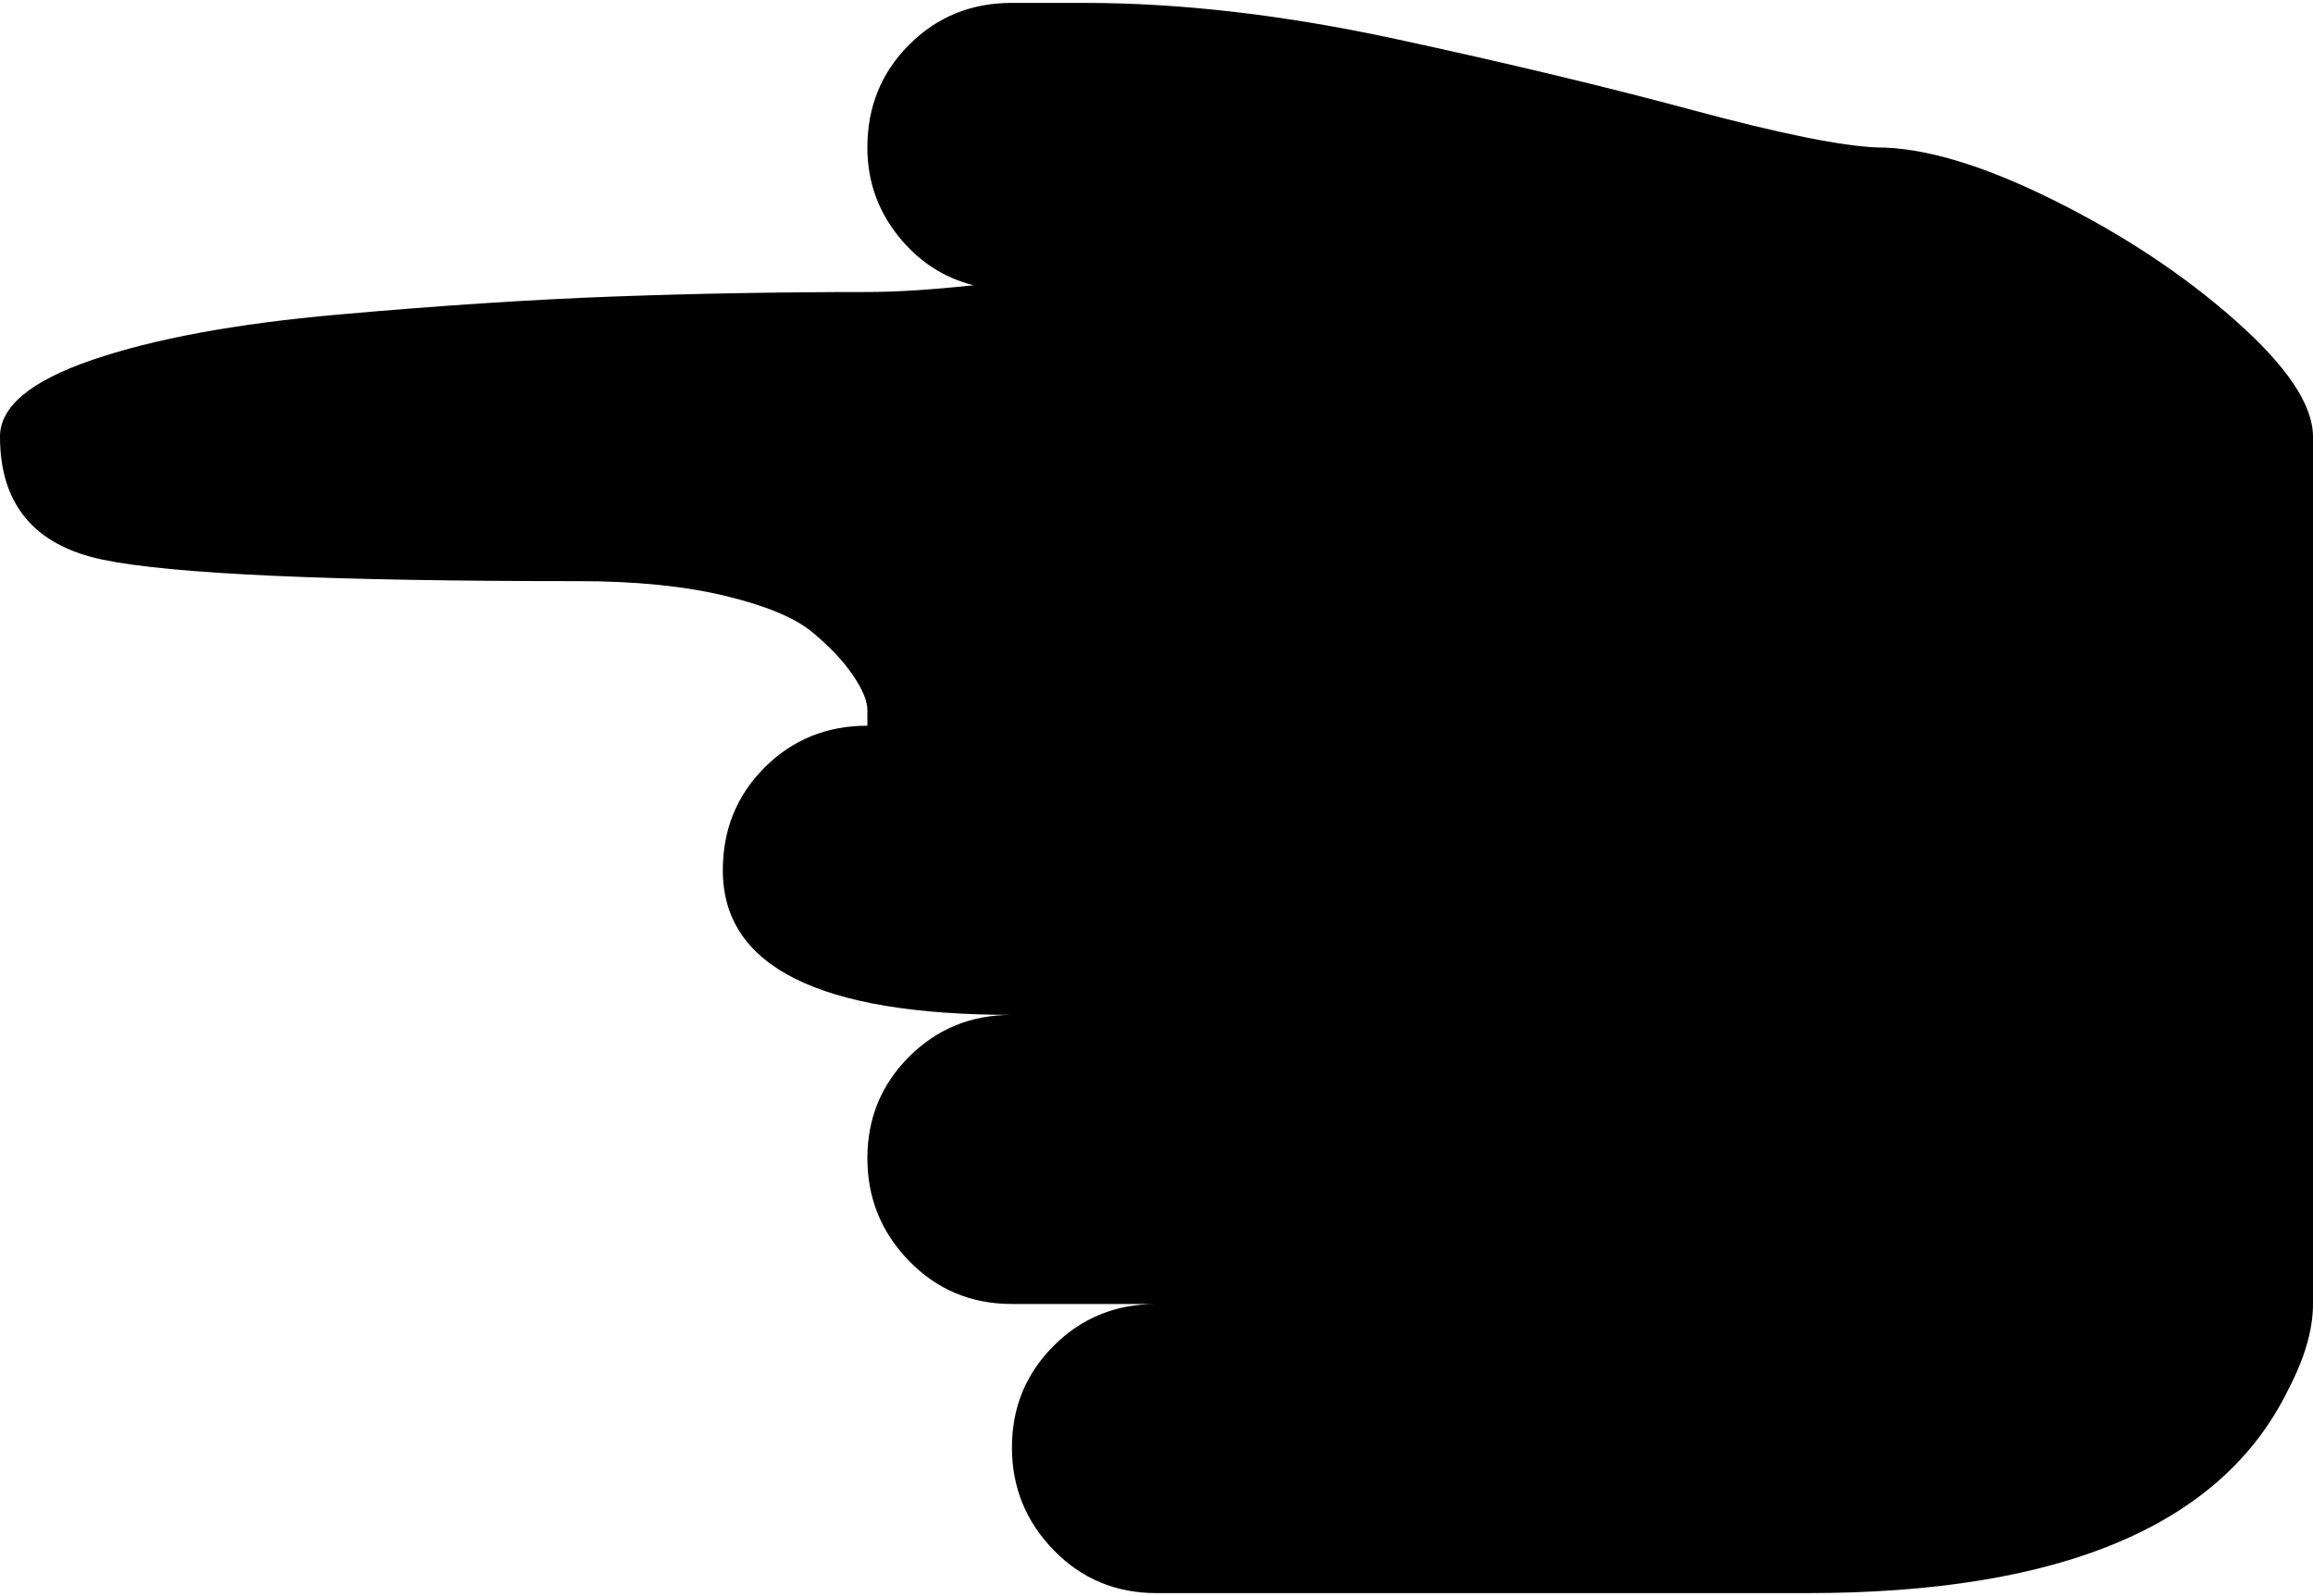 <svg xmlns="http://www.w3.org/2000/svg" width="3em" height="2.07em" viewBox="0 0 1024 704"><path fill="currentColor" d="M1024 576V192q0-21-34.5-51.5t-81-53.5T831 64q-24-1-81.5-16.5T618 16T480 0h-32q-27 0-45.5 18.5T384 64q0 22 13.5 39t33.5 22q-28 3-47 3q-58 0-112.5 2t-122 8T41 158T0 192q0 45 45.5 54.5T256 256q38 0 65 6.5t38.5 16t18 19T384 313v7q-27 0-45.5 18.5T320 384q0 64 128 64q-27 0-45.5 18.5t-18.5 45t18.5 45.5t45.5 19h64q-27 0-45.5 18.5t-18.5 45t18.5 45.5t45.5 19h288q169 0 213-90q11-21 11-38"/></svg>